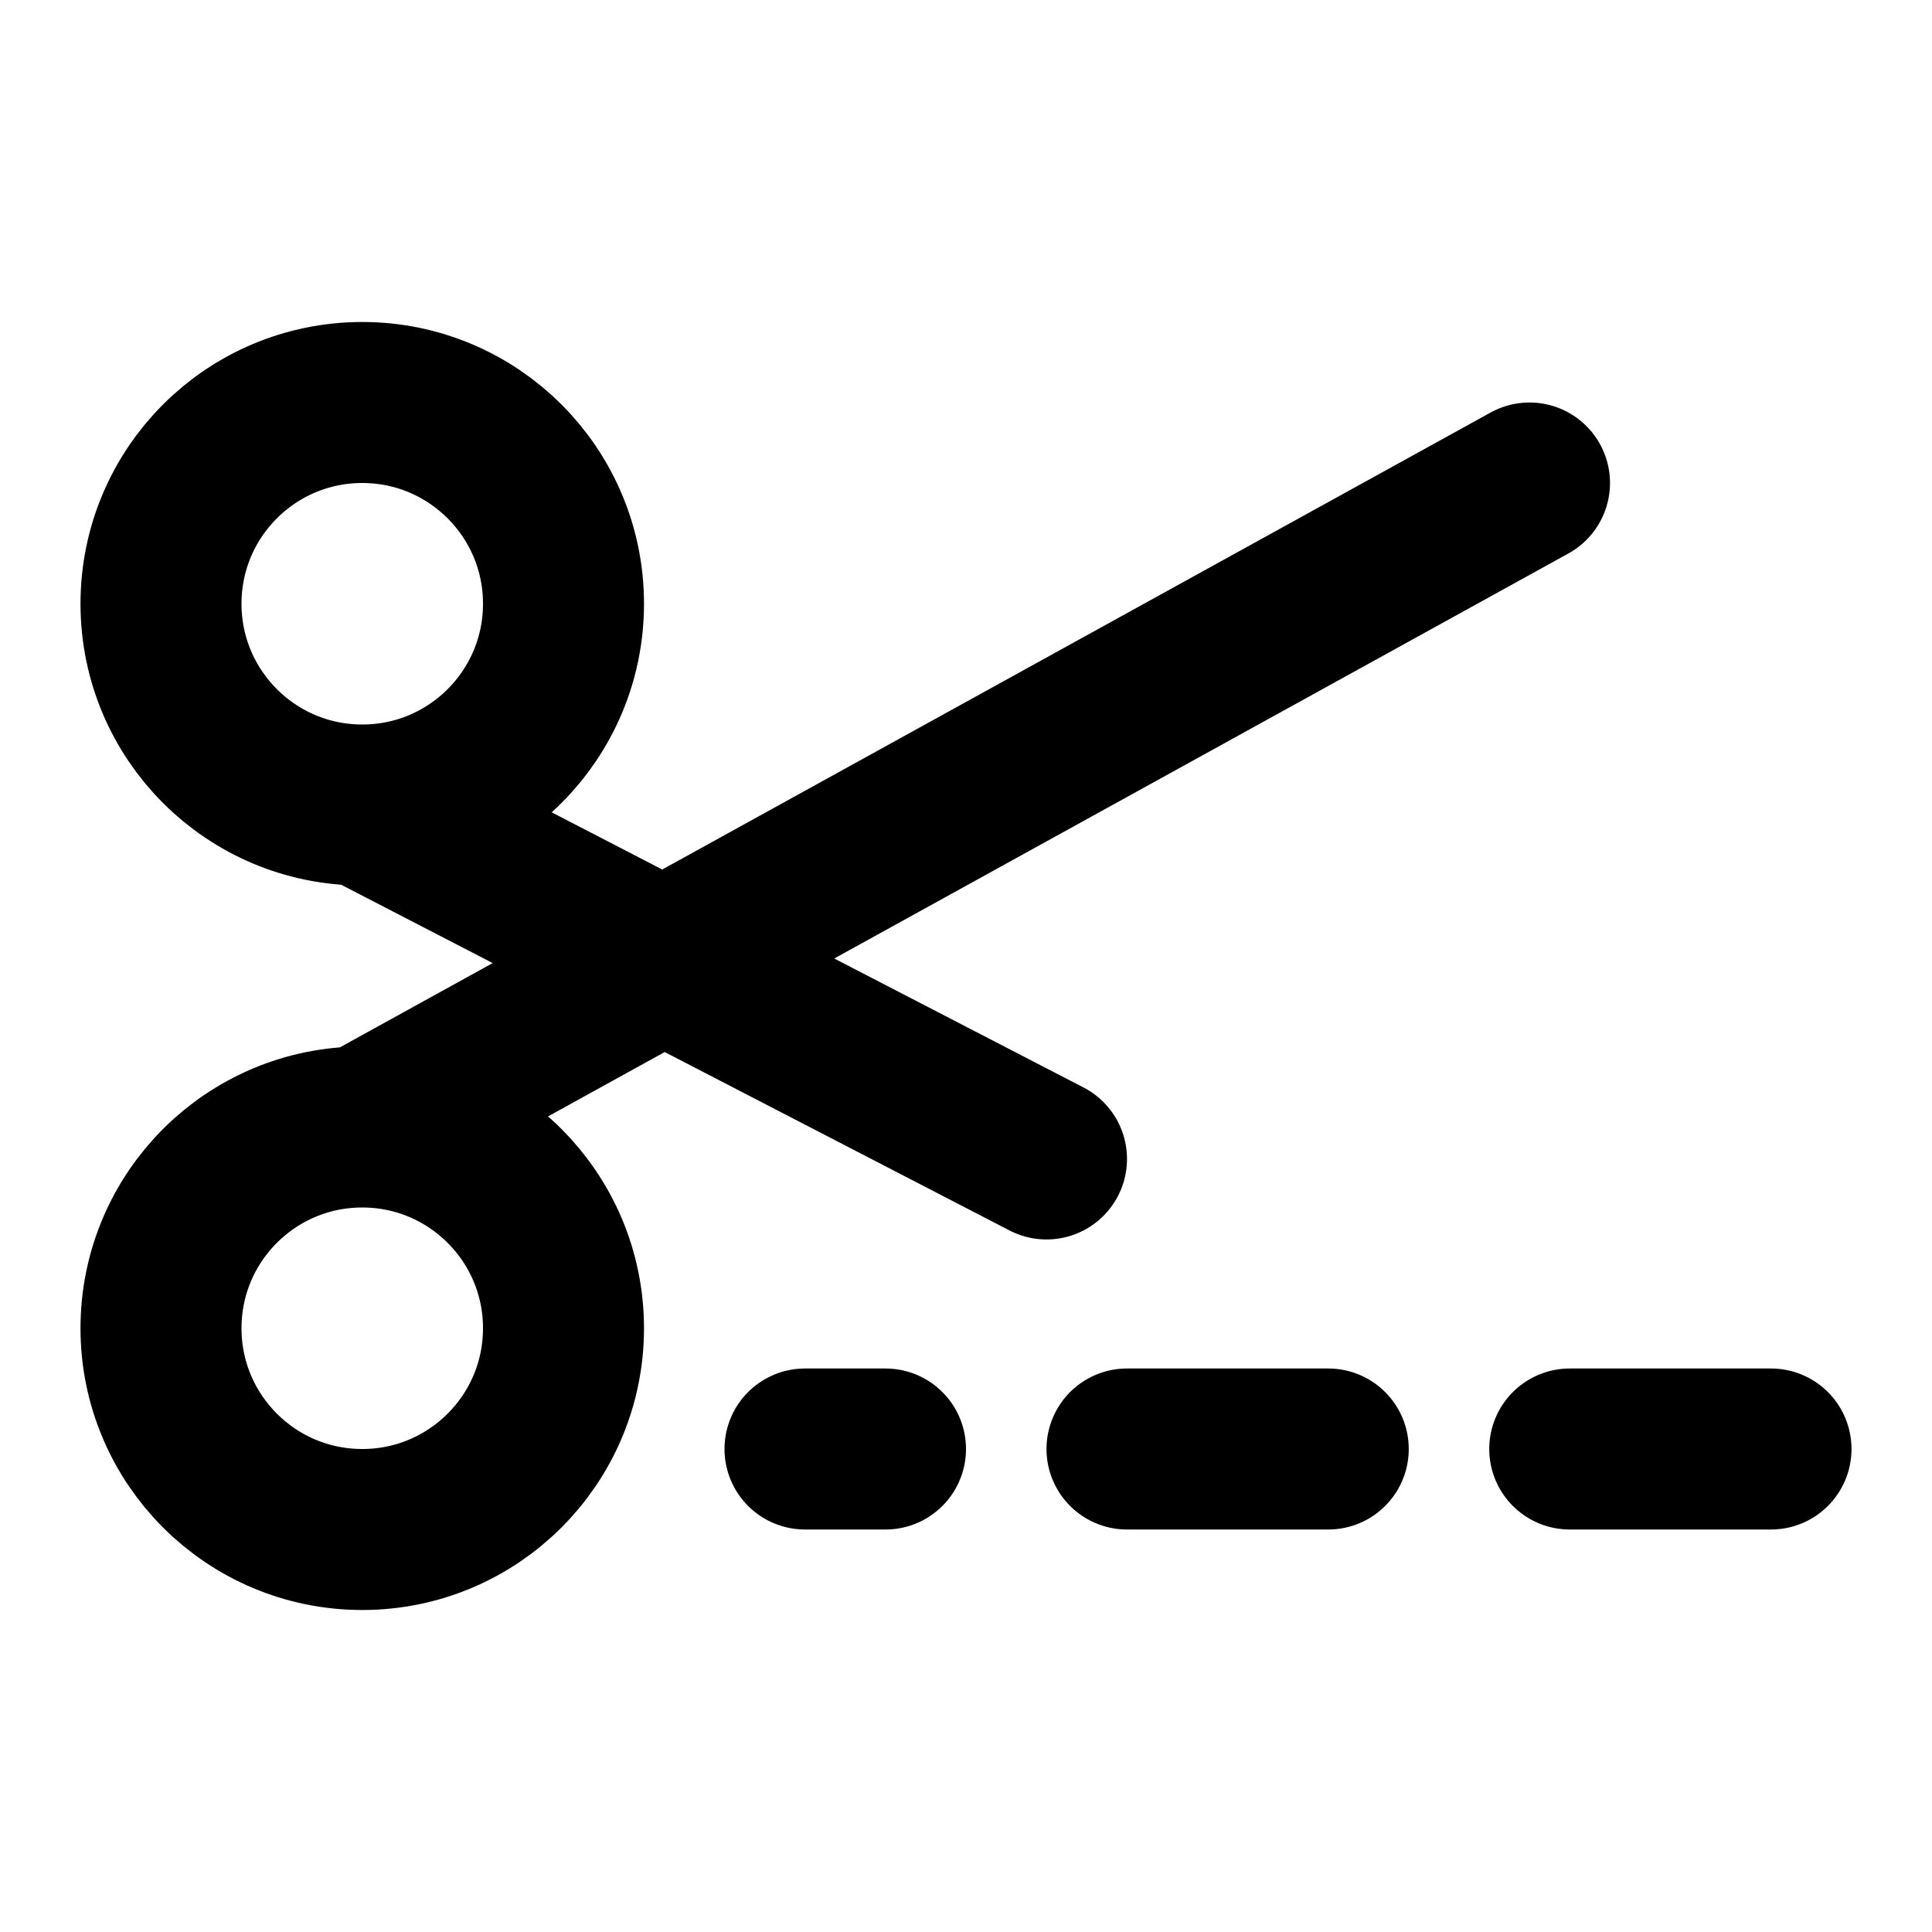 <svg viewBox="0 0 24 24" fill="none" xmlns="http://www.w3.org/2000/svg">
<path d="M4.5 10C5.881 10 7 8.881 7 7.5C7 6.119 5.881 5 4.5 5C3.119 5 2 6.119 2 7.5C2 8.881 3.119 10 4.5 10ZM4.5 10L8.242 11.935M4.5 14C3.119 14 2 15.119 2 16.5C2 17.881 3.119 19 4.5 19C5.881 19 7 17.881 7 16.5C7 15.119 5.881 14 4.5 14ZM4.5 14L8.242 11.935M8.242 11.935L19 6M8.242 11.935L13 14.397M22 18L19.5 18M16.5 18H14M11 18H10" stroke="currentColor" stroke-width="2" stroke-linecap="round"/>
</svg>
